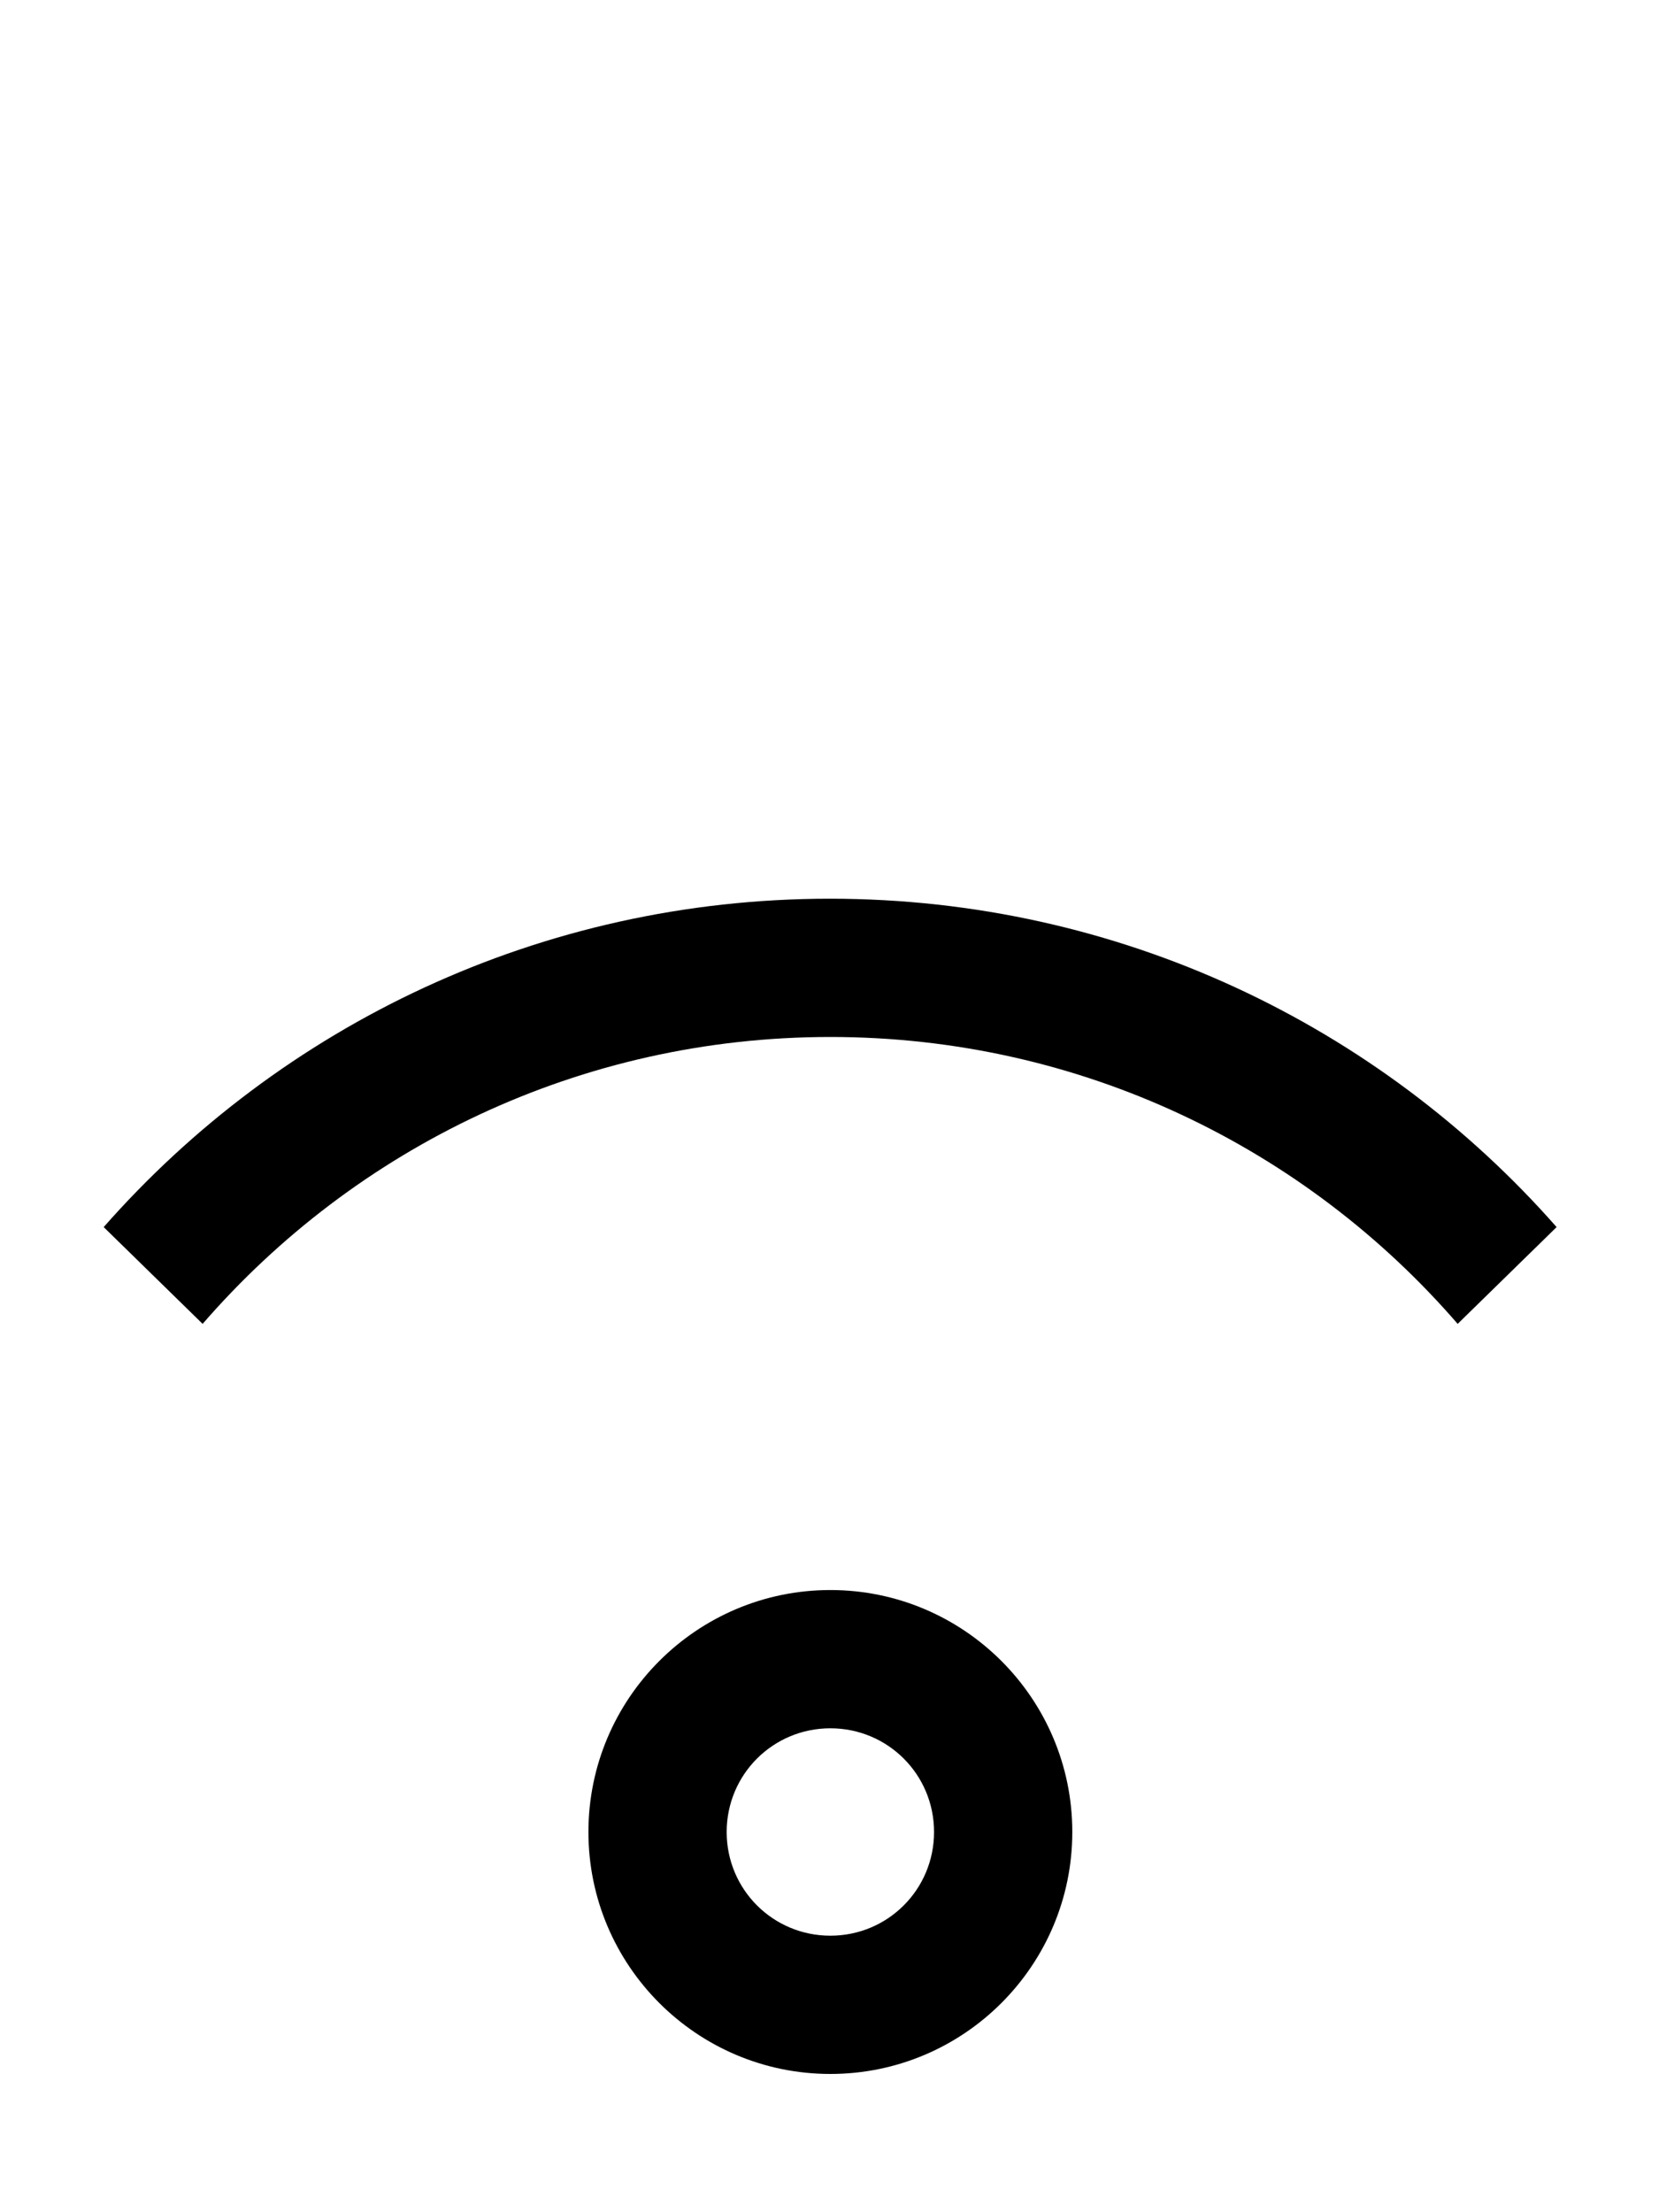 <svg fill="currentColor" xmlns="http://www.w3.org/2000/svg" viewBox="0 0 384 512"><!--! Font Awesome Pro 7.1.0 by @fontawesome - https://fontawesome.com License - https://fontawesome.com/license (Commercial License) Copyright 2025 Fonticons, Inc. --><path fill="currentColor" d="M192.2 240c58 0 110 25.7 145.2 66.4L360.3 284c-41-46.6-101.2-76-168.2-76S65 237.4 24 284l22.9 22.4C82.2 265.7 134.2 240 192.2 240zm24 184c0 13.3-10.7 24-24 24s-24-10.7-24-24 10.7-24 24-24 24 10.7 24 24zm32 0c0-30.9-25.1-56-56-56s-56 25.1-56 56 25.1 56 56 56 56-25.1 56-56z"/></svg>